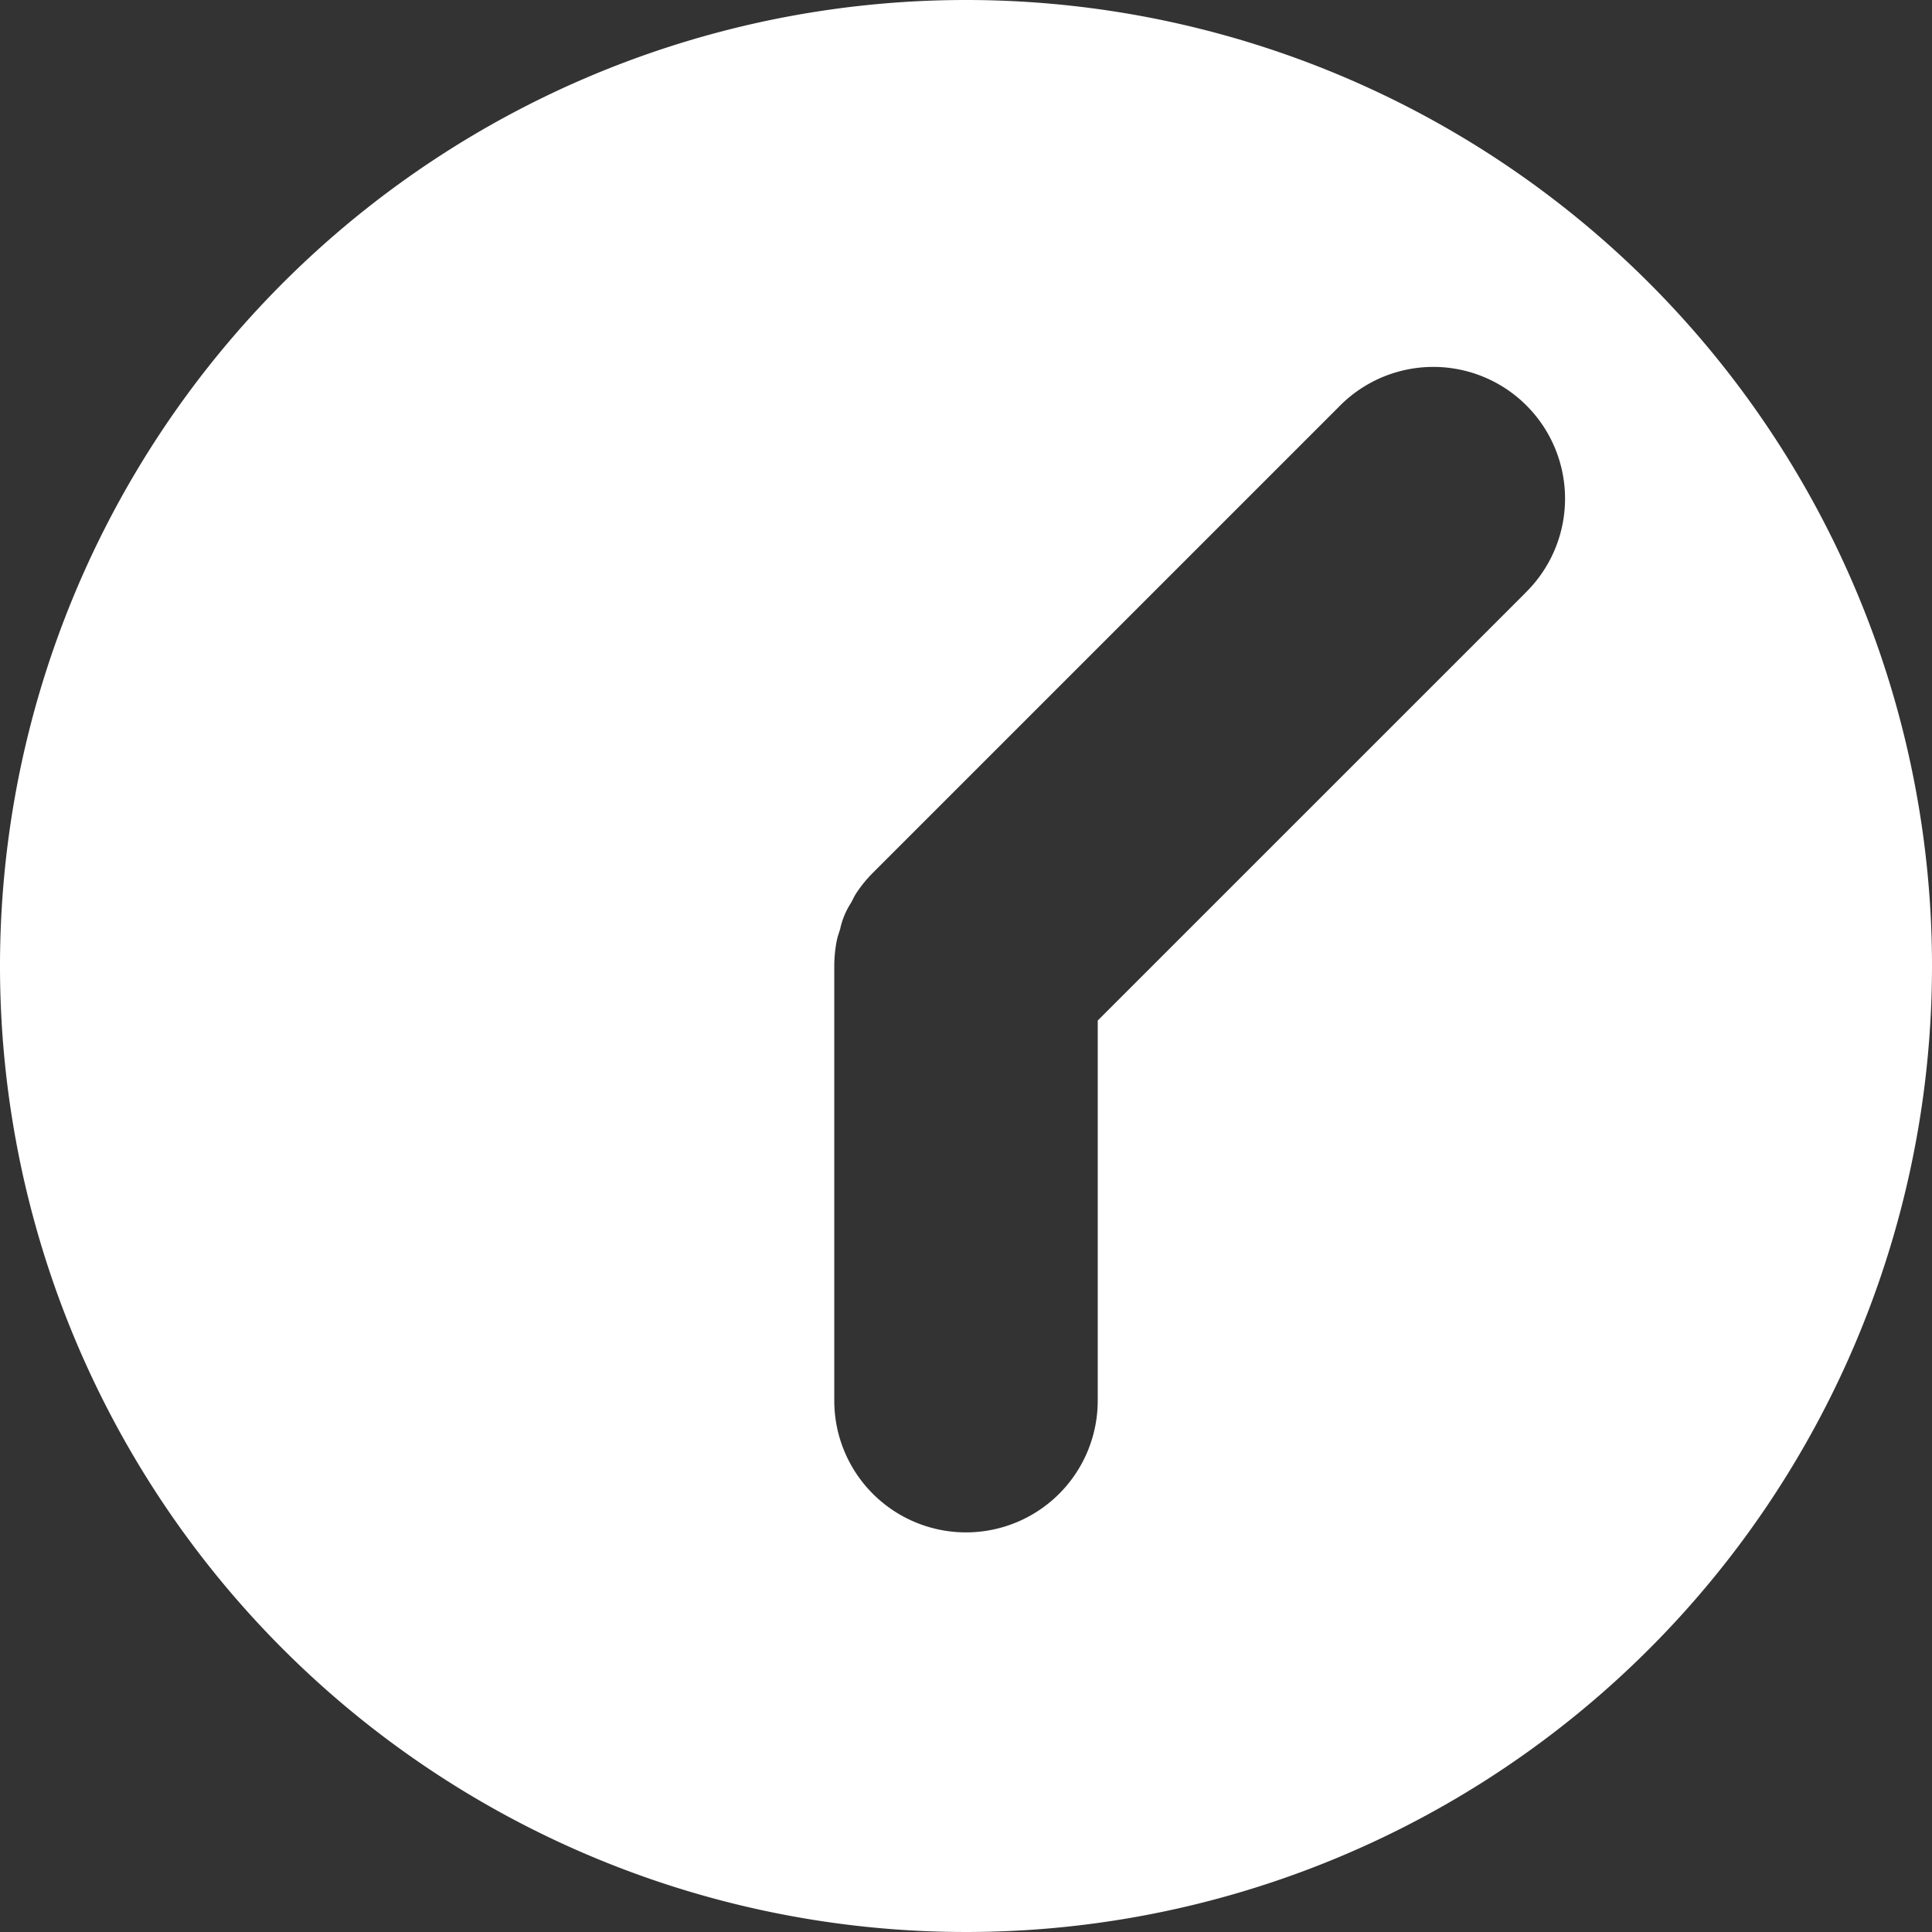 <svg xmlns="http://www.w3.org/2000/svg" viewBox="0 0 44 44"><rect x="0" y="0" width="44" height="44" fill="#333333" stroke="none"/><defs><style>.cls-1{fill:#ffffff;}</style></defs><g id="Layer_2" data-name="Layer 2"><g id="FINAL"><path class="cls-1" d="M22,0A22,22,0,1,0,44,22,22,22,0,0,0,22,0ZM34.728,13.515,25,23.242v8.657a3,3,0,0,1-6,0V22a3.01,3.01,0,0,1,.059-.588c.018-.089.051-.172.076-.258a1.766,1.766,0,0,1,.248-.595c.041-.074.073-.151.121-.222a3.003,3.003,0,0,1,.377-.461L30.485,9.272a3,3,0,1,1,4.242,4.242Z"/></g></g></svg>